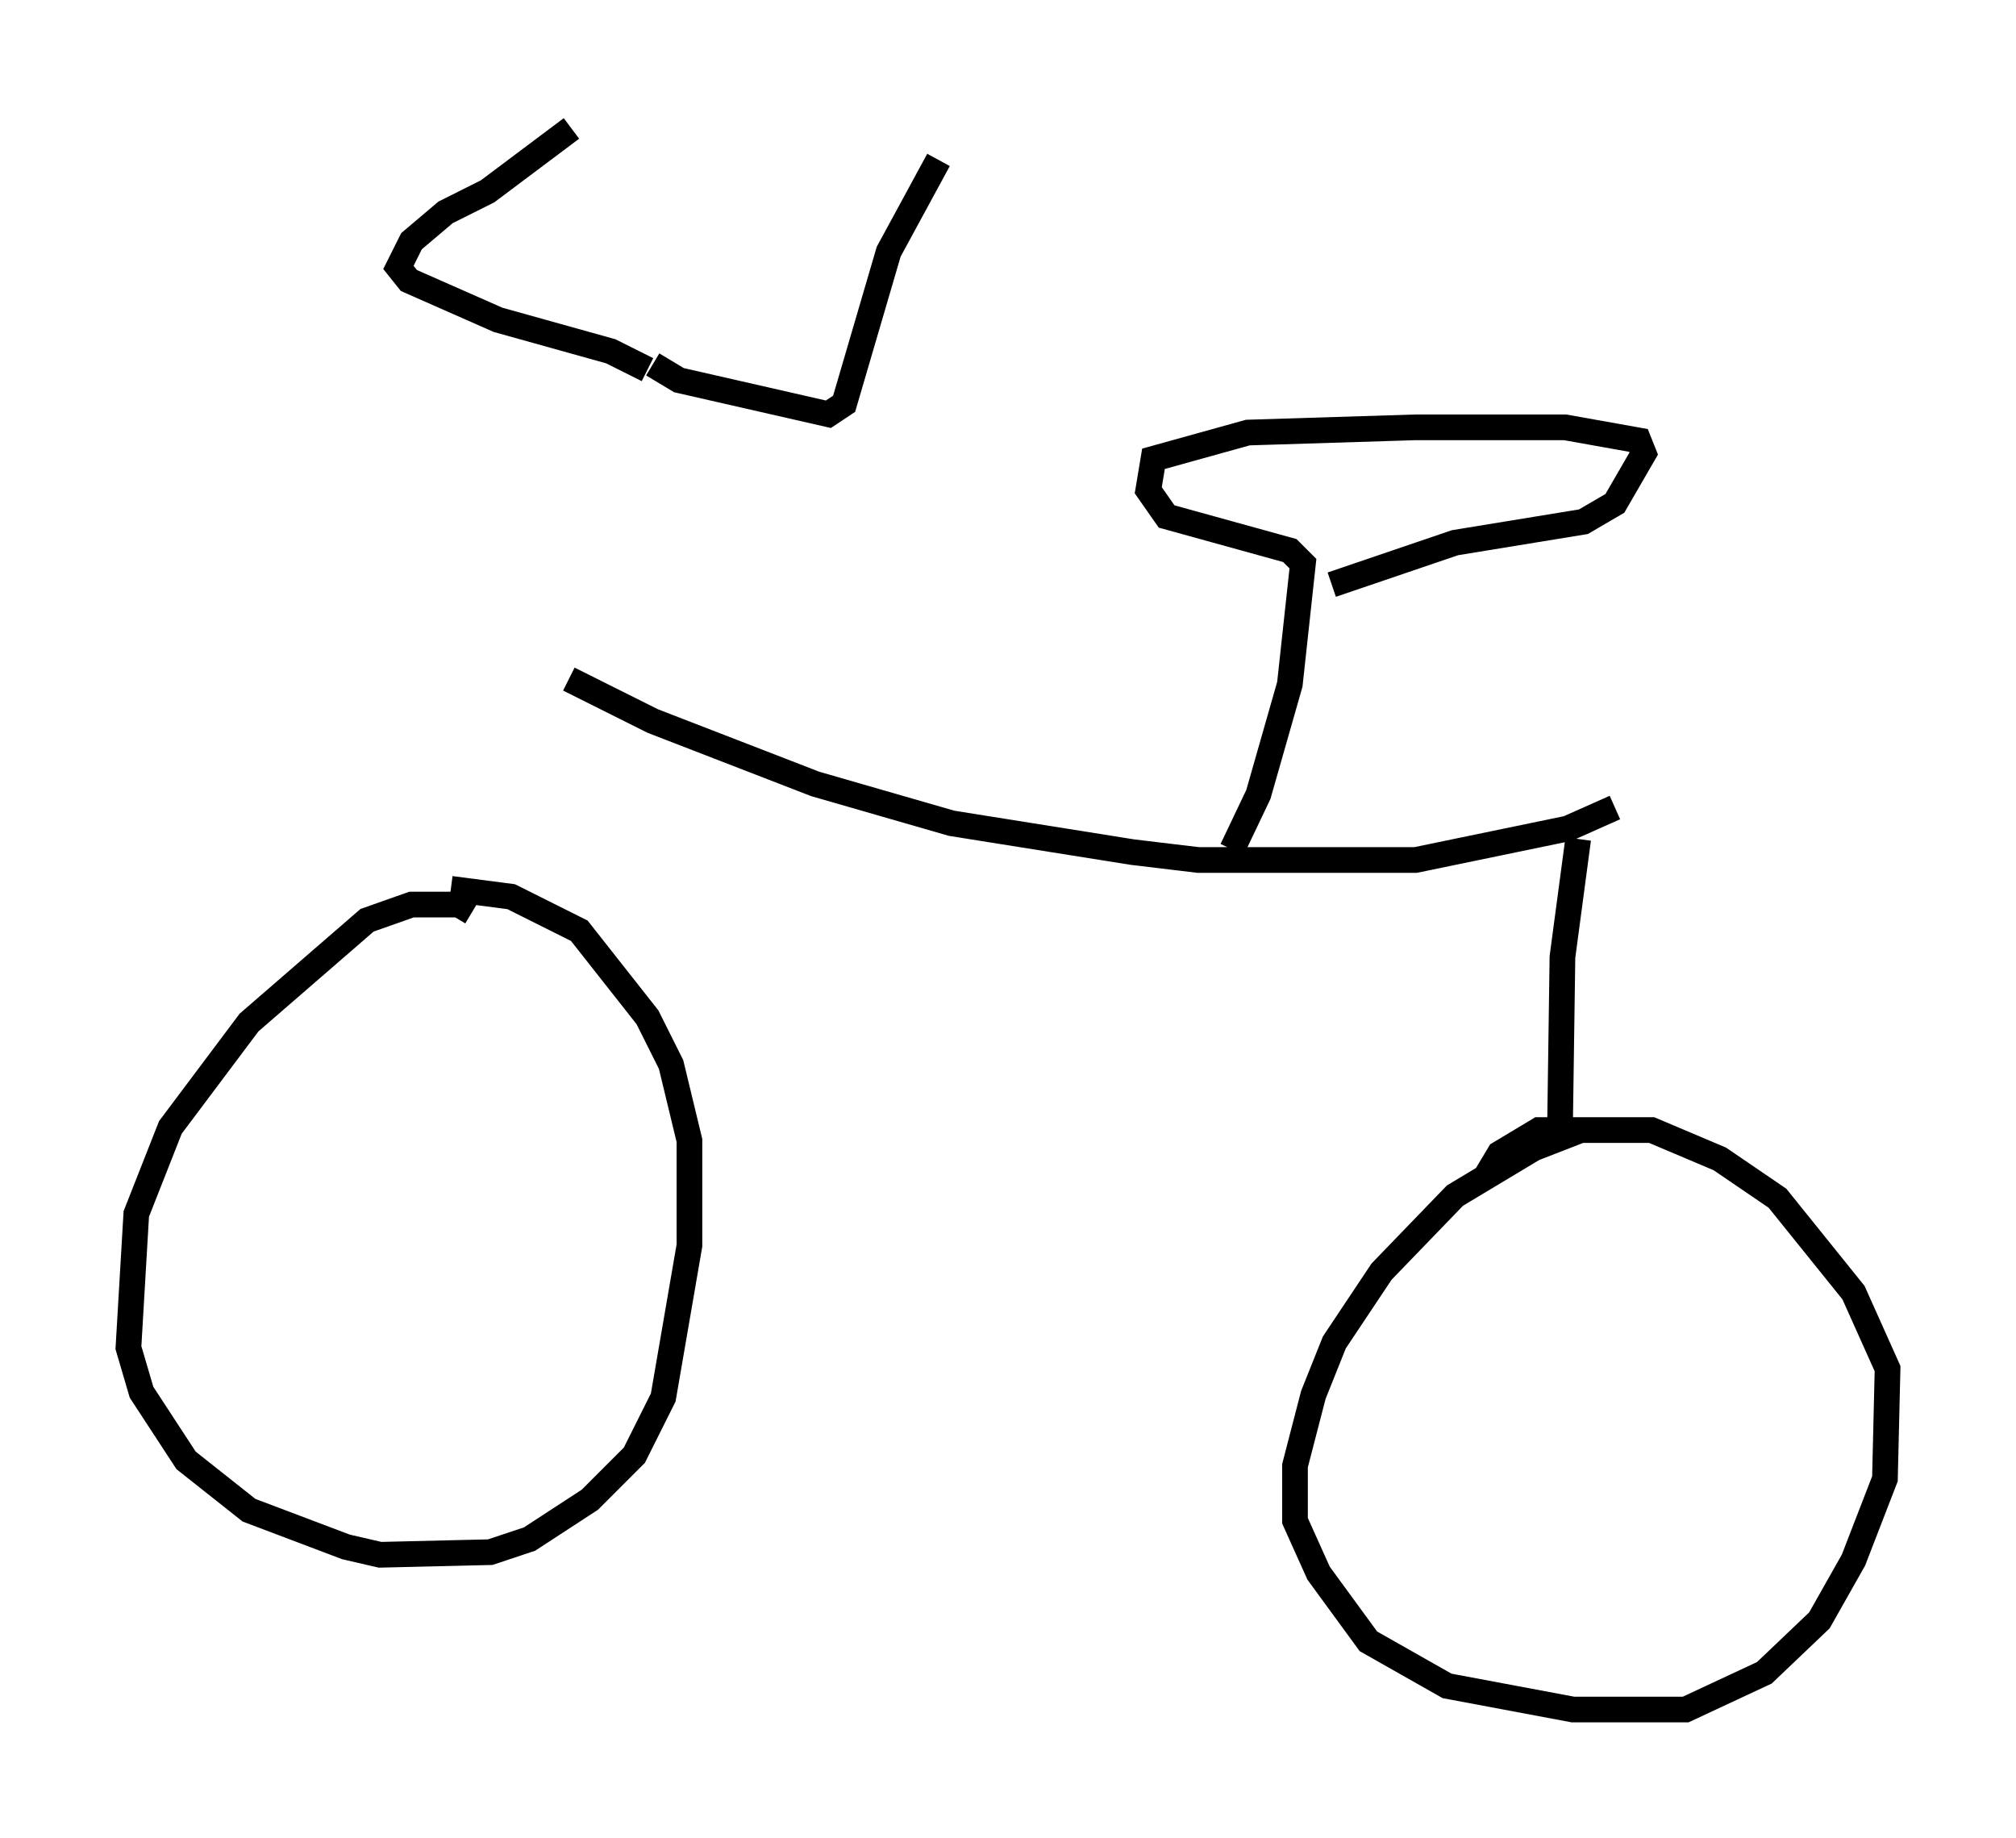 <?xml version="1.0" encoding="utf-8" ?>
<svg baseProfile="full" height="71.557" version="1.1" width="78.499" xmlns="http://www.w3.org/2000/svg" xmlns:ev="http://www.w3.org/2001/xml-events" xmlns:xlink="http://www.w3.org/1999/xlink"><defs /><rect fill="white" height="71.557" width="78.499" x="0" y="0" /><path d="M25.111, 14.902 m-6.227, 20.825 m-0.51, -0.204 l-0.51, -0.306 -1.838, 0.0 l-1.735, 0.613 -4.594, 3.981 l-3.063, 4.083 -1.327, 3.369 l-0.306, 5.206 0.51, 1.735 l1.735, 2.654 2.45, 1.94 l3.777, 1.429 1.327, 0.306 l4.288, -0.102 1.531, -0.51 l2.348, -1.531 1.735, -1.735 l1.123, -2.246 1.021, -5.921 l0.0, -4.083 -0.715, -2.96 l-0.919, -1.838 -2.654, -3.369 l-2.654, -1.327 -2.348, -0.306 m7.656, -20.213 l-1.429, -0.715 -4.39, -1.225 l-3.471, -1.531 -0.408, -0.51 l0.51, -1.021 1.327, -1.123 l1.633, -0.817 3.267, -2.45 m3.165, 9.188 l1.021, 0.613 5.819, 1.327 l0.613, -0.408 1.735, -5.921 l1.94, -3.573 m-14.394, 20.213 l3.267, 1.633 6.329, 2.45 l5.308, 1.531 7.044, 1.123 l2.552, 0.306 8.473, 0.0 l5.921, -1.225 1.838, -0.817 m-14.904, 1.633 l1.021, -2.144 1.225, -4.288 l0.51, -4.696 -0.51, -0.51 l-4.798, -1.327 -0.715, -1.021 l0.204, -1.225 3.675, -1.021 l6.533, -0.204 5.819, 0.0 l2.858, 0.51 0.204, 0.51 l-1.123, 1.94 -1.225, 0.715 l-5.002, 0.817 -4.798, 1.633 m9.596, 9.902 l-0.613, 4.594 -0.102, 7.146 m0.817, -0.408 l-1.838, 0.715 -3.063, 1.838 l-2.858, 2.96 -1.838, 2.756 l-0.817, 2.042 -0.715, 2.756 l0.0, 2.144 0.919, 2.042 l1.94, 2.654 3.063, 1.735 l4.9, 0.919 4.39, 0.0 l3.063, -1.429 2.144, -2.042 l1.327, -2.348 1.225, -3.165 l0.102, -4.288 -1.327, -2.96 l-2.96, -3.675 -2.246, -1.531 l-2.654, -1.123 -4.39, 0.0 l-1.531, 0.919 -0.613, 1.021 " fill="none" stroke="black" stroke-width="1" /></svg>